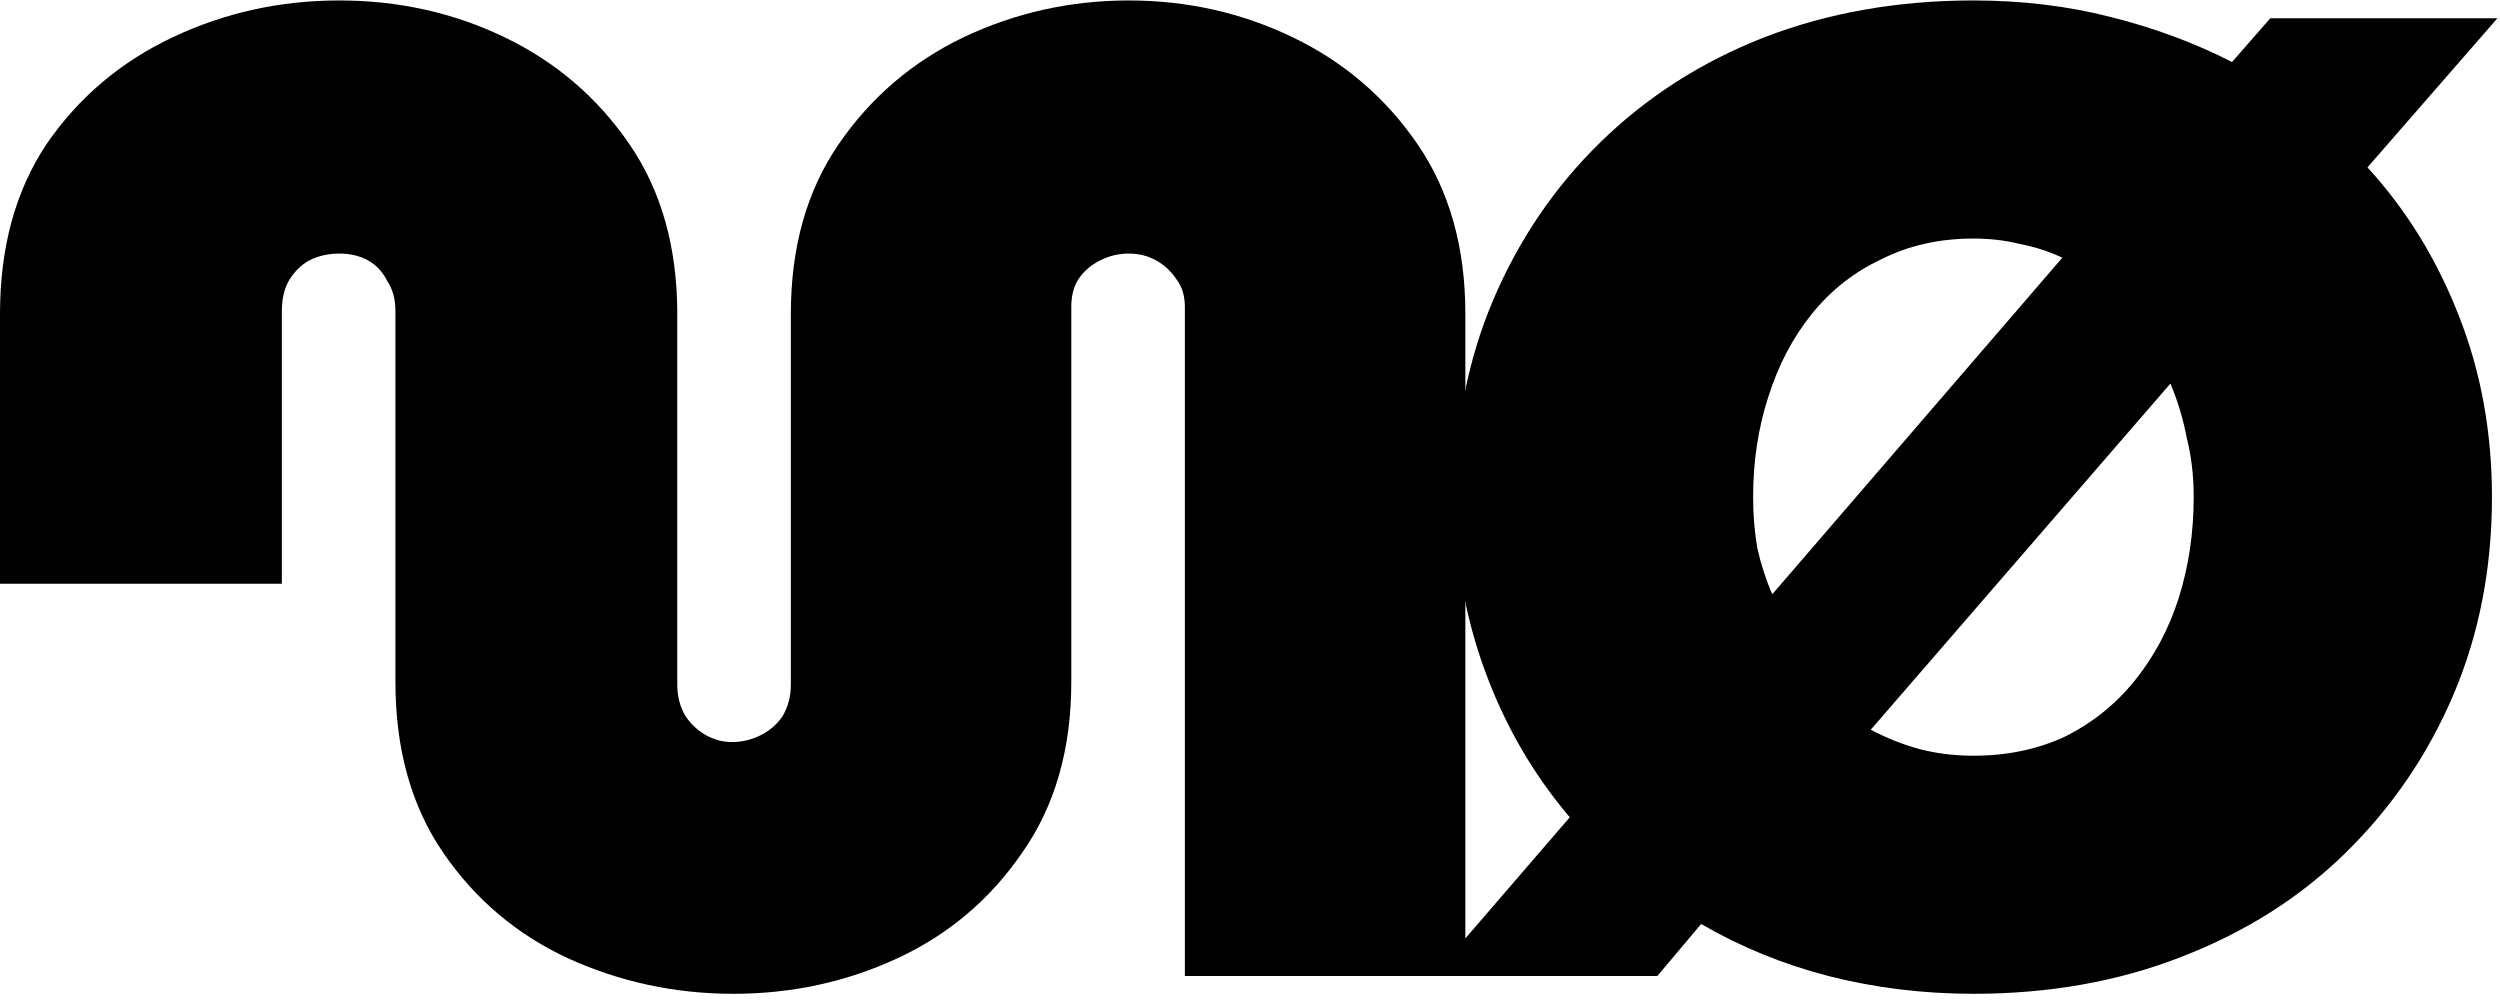 <svg width="77" height="31" viewBox="0 0 77 31" fill="none" xmlns="http://www.w3.org/2000/svg">
<path d="M60.781 30.609C59.236 30.609 57.747 30.426 56.314 30.061C54.909 29.695 53.603 29.162 52.395 28.459L51.046 30.061H44.135L48.349 25.172C47.226 23.852 46.355 22.349 45.737 20.663C45.118 18.978 44.809 17.194 44.809 15.311C44.809 13.12 45.203 11.097 45.989 9.243C46.776 7.389 47.872 5.773 49.276 4.397C50.709 2.992 52.395 1.91 54.333 1.152C56.3 0.393 58.449 0.014 60.781 0.014C62.27 0.014 63.675 0.183 64.995 0.52C66.344 0.857 67.594 1.32 68.746 1.91L69.926 0.562H76.921L72.918 5.155C74.126 6.476 75.067 8.007 75.741 9.749C76.415 11.462 76.752 13.317 76.752 15.311C76.752 17.503 76.359 19.526 75.573 21.38C74.786 23.234 73.676 24.863 72.243 26.268C70.839 27.645 69.153 28.712 67.186 29.471C65.248 30.229 63.113 30.609 60.781 30.609ZM60.781 23.276C61.821 23.276 62.762 23.079 63.605 22.686C64.447 22.265 65.164 21.689 65.754 20.958C66.344 20.228 66.793 19.385 67.102 18.43C67.411 17.447 67.566 16.407 67.566 15.311C67.566 14.665 67.496 14.061 67.355 13.499C67.243 12.909 67.074 12.347 66.849 11.814L57.62 22.475C58.098 22.728 58.59 22.925 59.095 23.065C59.629 23.206 60.191 23.276 60.781 23.276ZM54.586 18.303L63.52 7.937C63.099 7.74 62.663 7.6 62.214 7.515C61.764 7.403 61.287 7.347 60.781 7.347C59.742 7.347 58.8 7.557 57.958 7.979C57.115 8.372 56.398 8.934 55.808 9.664C55.218 10.395 54.769 11.252 54.46 12.235C54.151 13.19 53.996 14.216 53.996 15.311C53.996 15.845 54.038 16.365 54.123 16.871C54.235 17.376 54.39 17.854 54.586 18.303Z" fill="black"/>
<path d="M22.588 30.609C20.79 30.609 19.09 30.243 17.489 29.513C15.915 28.782 14.637 27.701 13.654 26.268C12.67 24.835 12.179 23.079 12.179 21V9.58C12.179 9.215 12.095 8.906 11.926 8.653C11.786 8.372 11.589 8.161 11.336 8.021C11.083 7.88 10.788 7.81 10.451 7.81C10.114 7.81 9.805 7.88 9.524 8.021C9.271 8.161 9.06 8.372 8.892 8.653C8.751 8.906 8.681 9.215 8.681 9.58V17.98H0L0 9.664C0 7.614 0.478 5.872 1.433 4.439C2.416 3.006 3.708 1.91 5.31 1.152C6.911 0.393 8.625 0.014 10.451 0.014C12.277 0.014 13.977 0.393 15.55 1.152C17.123 1.91 18.402 3.006 19.385 4.439C20.368 5.872 20.86 7.614 20.86 9.664V21.085C20.86 21.45 20.944 21.773 21.113 22.054C21.281 22.307 21.492 22.503 21.745 22.644C21.998 22.784 22.265 22.855 22.546 22.855C22.855 22.855 23.149 22.784 23.43 22.644C23.711 22.503 23.936 22.307 24.105 22.054C24.273 21.773 24.358 21.45 24.358 21.085V9.664C24.358 7.614 24.849 5.872 25.832 4.439C26.816 3.006 28.094 1.91 29.667 1.152C31.269 0.393 32.968 0.014 34.766 0.014C36.565 0.014 38.25 0.393 39.823 1.152C41.397 1.91 42.675 3.006 43.658 4.439C44.642 5.872 45.133 7.614 45.133 9.664V30.061H36.494V9.454C36.494 9.117 36.41 8.836 36.241 8.611C36.073 8.358 35.862 8.161 35.609 8.021C35.356 7.88 35.075 7.81 34.766 7.81C34.457 7.81 34.162 7.88 33.882 8.021C33.6 8.161 33.376 8.358 33.207 8.611C33.067 8.836 32.996 9.117 32.996 9.454V21C32.996 23.079 32.491 24.835 31.479 26.268C30.496 27.701 29.218 28.782 27.645 29.513C26.071 30.243 24.386 30.609 22.588 30.609Z" fill="black"/>
</svg>
